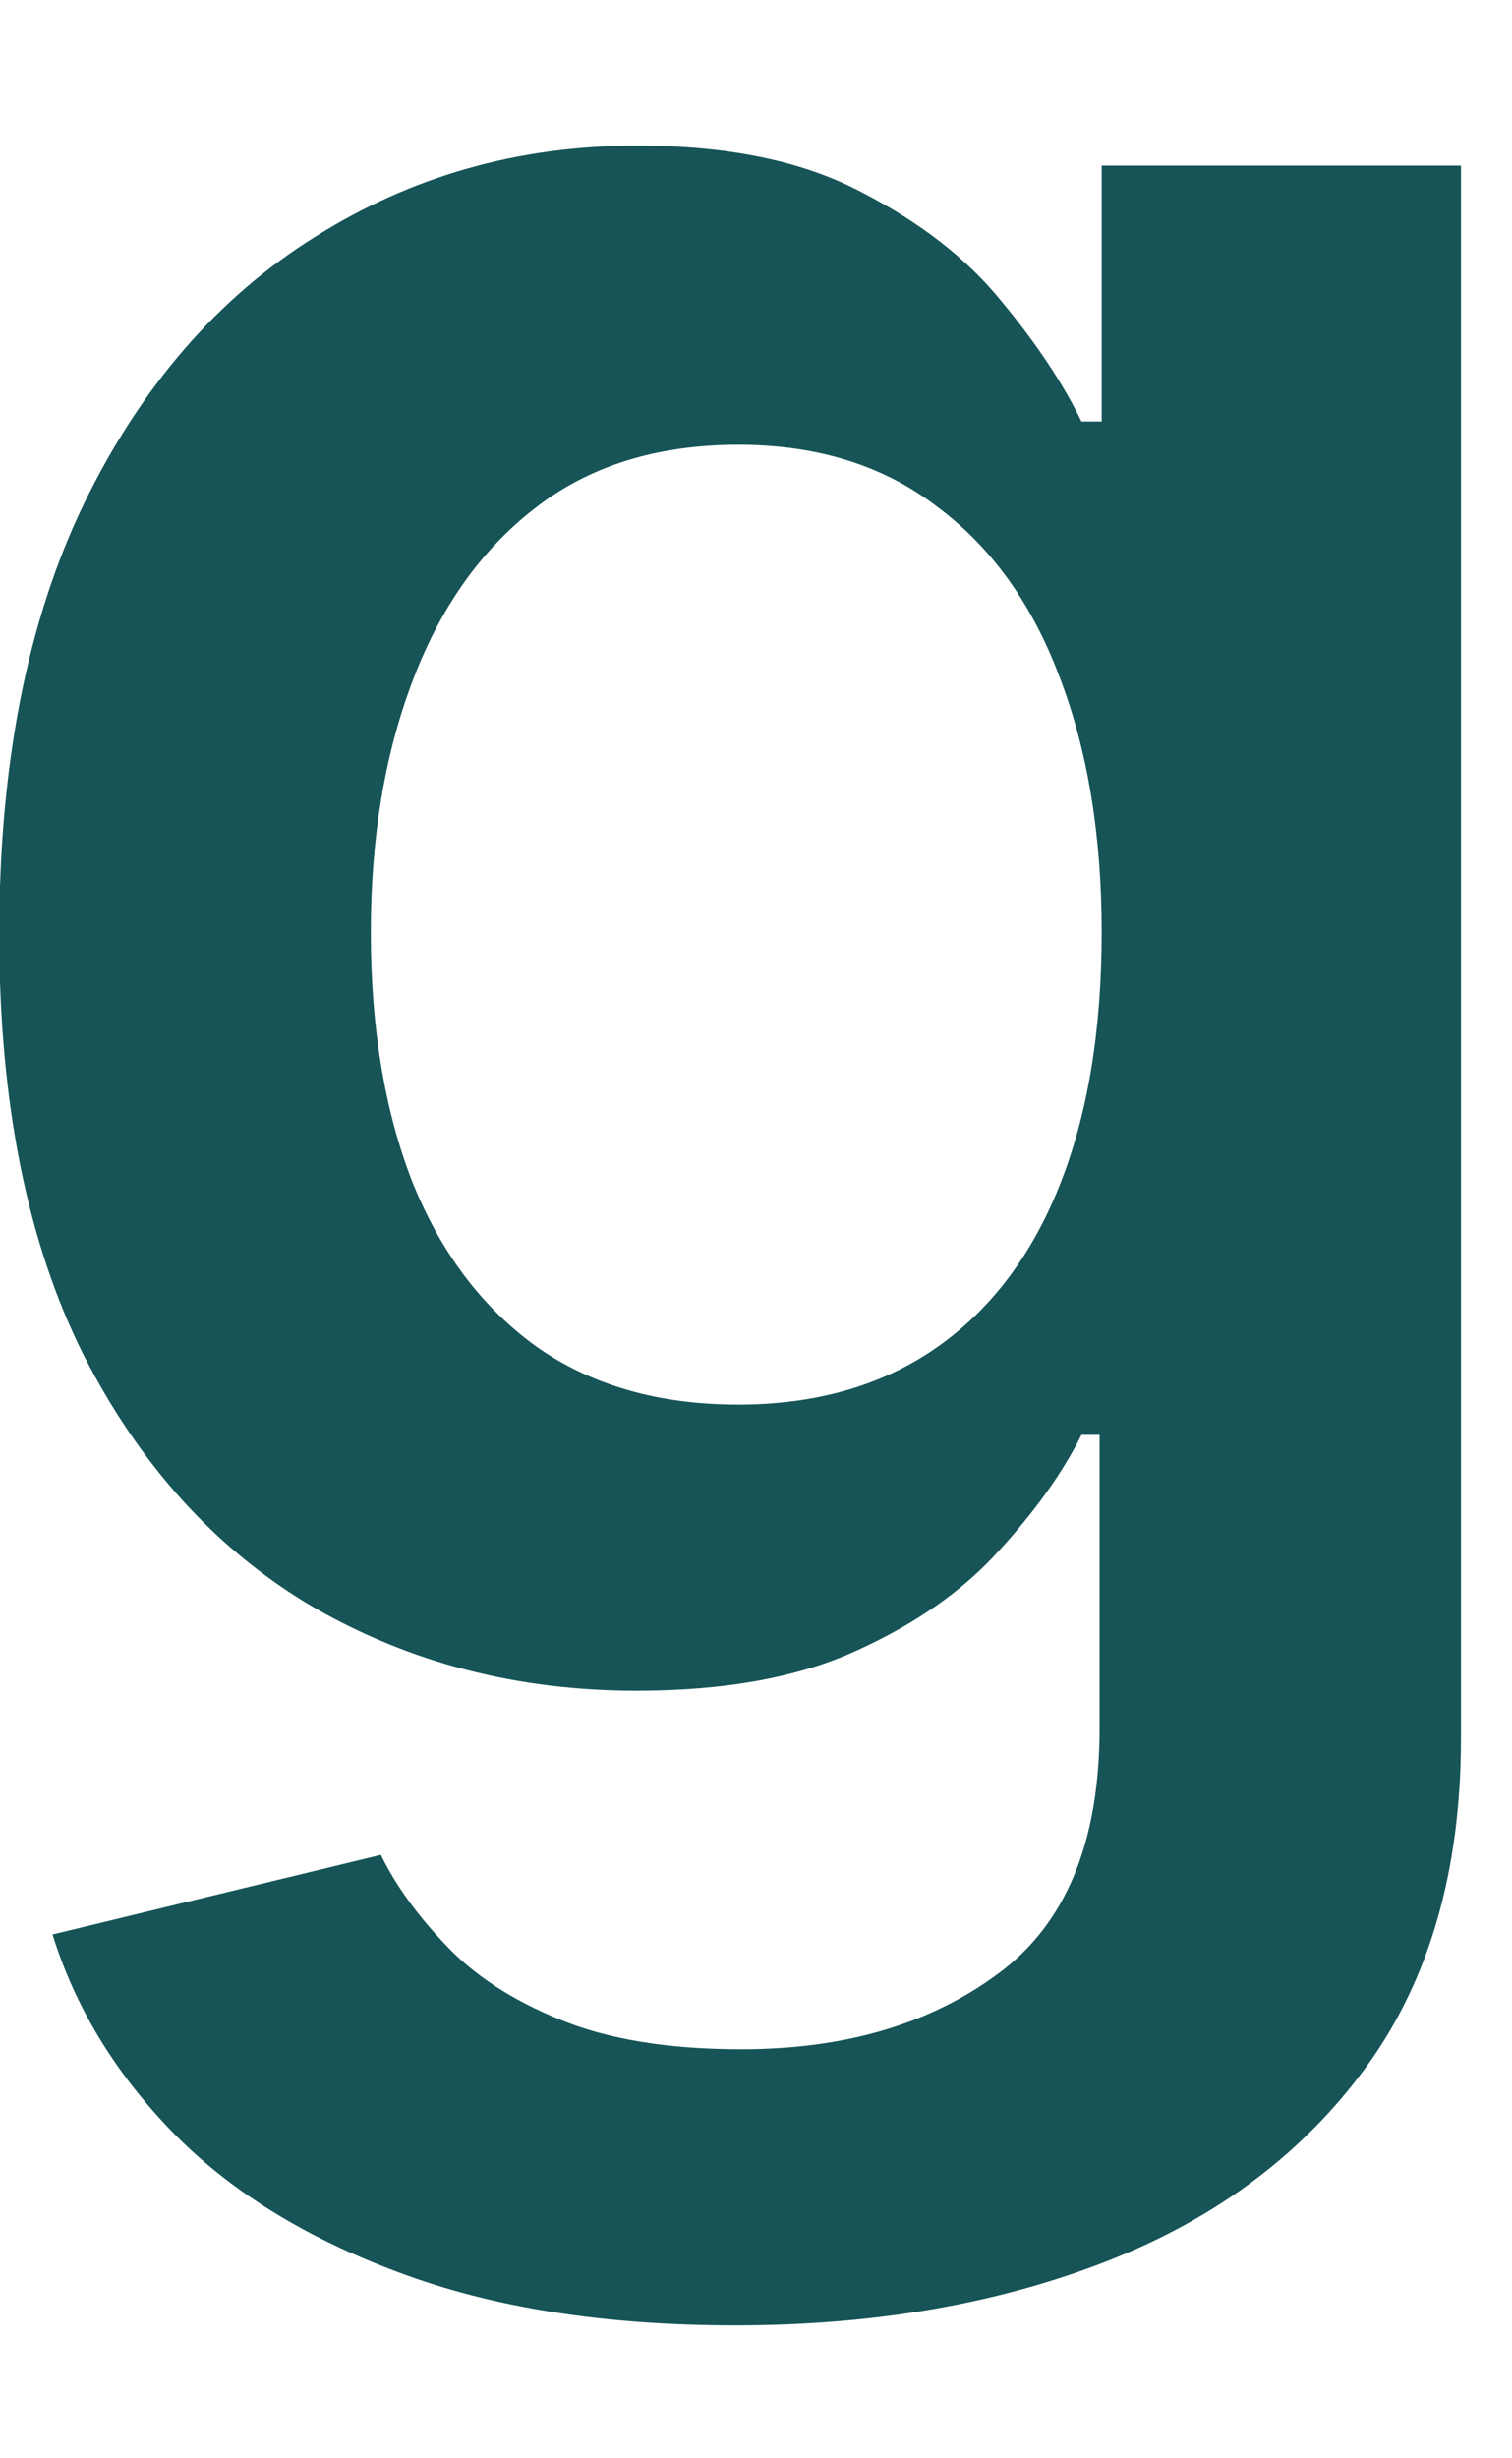 <?xml version="1.0" encoding="UTF-8" standalone="no"?><svg width='8' height='13' viewBox='0 0 8 13' fill='none' xmlns='http://www.w3.org/2000/svg'>
<path d='M3.89 12.297C3.197 12.297 2.603 12.203 2.105 12.015C1.608 11.83 1.209 11.581 0.907 11.269C0.605 10.956 0.396 10.61 0.278 10.23L2.015 9.809C2.093 9.969 2.207 10.127 2.356 10.283C2.505 10.443 2.706 10.575 2.958 10.678C3.213 10.784 3.535 10.837 3.922 10.837C4.469 10.837 4.921 10.704 5.28 10.438C5.639 10.175 5.818 9.742 5.818 9.138V7.588H5.722C5.623 7.787 5.477 7.991 5.285 8.201C5.097 8.41 4.847 8.586 4.534 8.728C4.225 8.87 3.837 8.941 3.368 8.941C2.739 8.941 2.169 8.794 1.658 8.499C1.15 8.201 0.745 7.757 0.443 7.167C0.145 6.574 -0.004 5.832 -0.004 4.941C-0.004 4.042 0.145 3.284 0.443 2.666C0.745 2.045 1.152 1.574 1.663 1.255C2.175 0.931 2.745 0.77 3.373 0.77C3.853 0.77 4.247 0.852 4.556 1.015C4.868 1.175 5.117 1.368 5.301 1.596C5.486 1.819 5.626 2.031 5.722 2.229H5.829V0.876H7.73V9.191C7.73 9.891 7.563 10.47 7.23 10.928C6.896 11.386 6.44 11.729 5.861 11.956C5.282 12.183 4.625 12.297 3.89 12.297ZM3.906 7.428C4.314 7.428 4.662 7.329 4.95 7.13C5.237 6.931 5.456 6.645 5.605 6.272C5.754 5.9 5.829 5.452 5.829 4.93C5.829 4.415 5.754 3.964 5.605 3.577C5.459 3.19 5.243 2.89 4.955 2.677C4.671 2.46 4.321 2.352 3.906 2.352C3.476 2.352 3.117 2.464 2.83 2.688C2.542 2.911 2.326 3.218 2.18 3.609C2.034 3.996 1.962 4.436 1.962 4.93C1.962 5.431 2.034 5.869 2.18 6.246C2.329 6.619 2.547 6.91 2.835 7.119C3.126 7.325 3.483 7.428 3.906 7.428Z' fill='#165457'/>
</svg>
